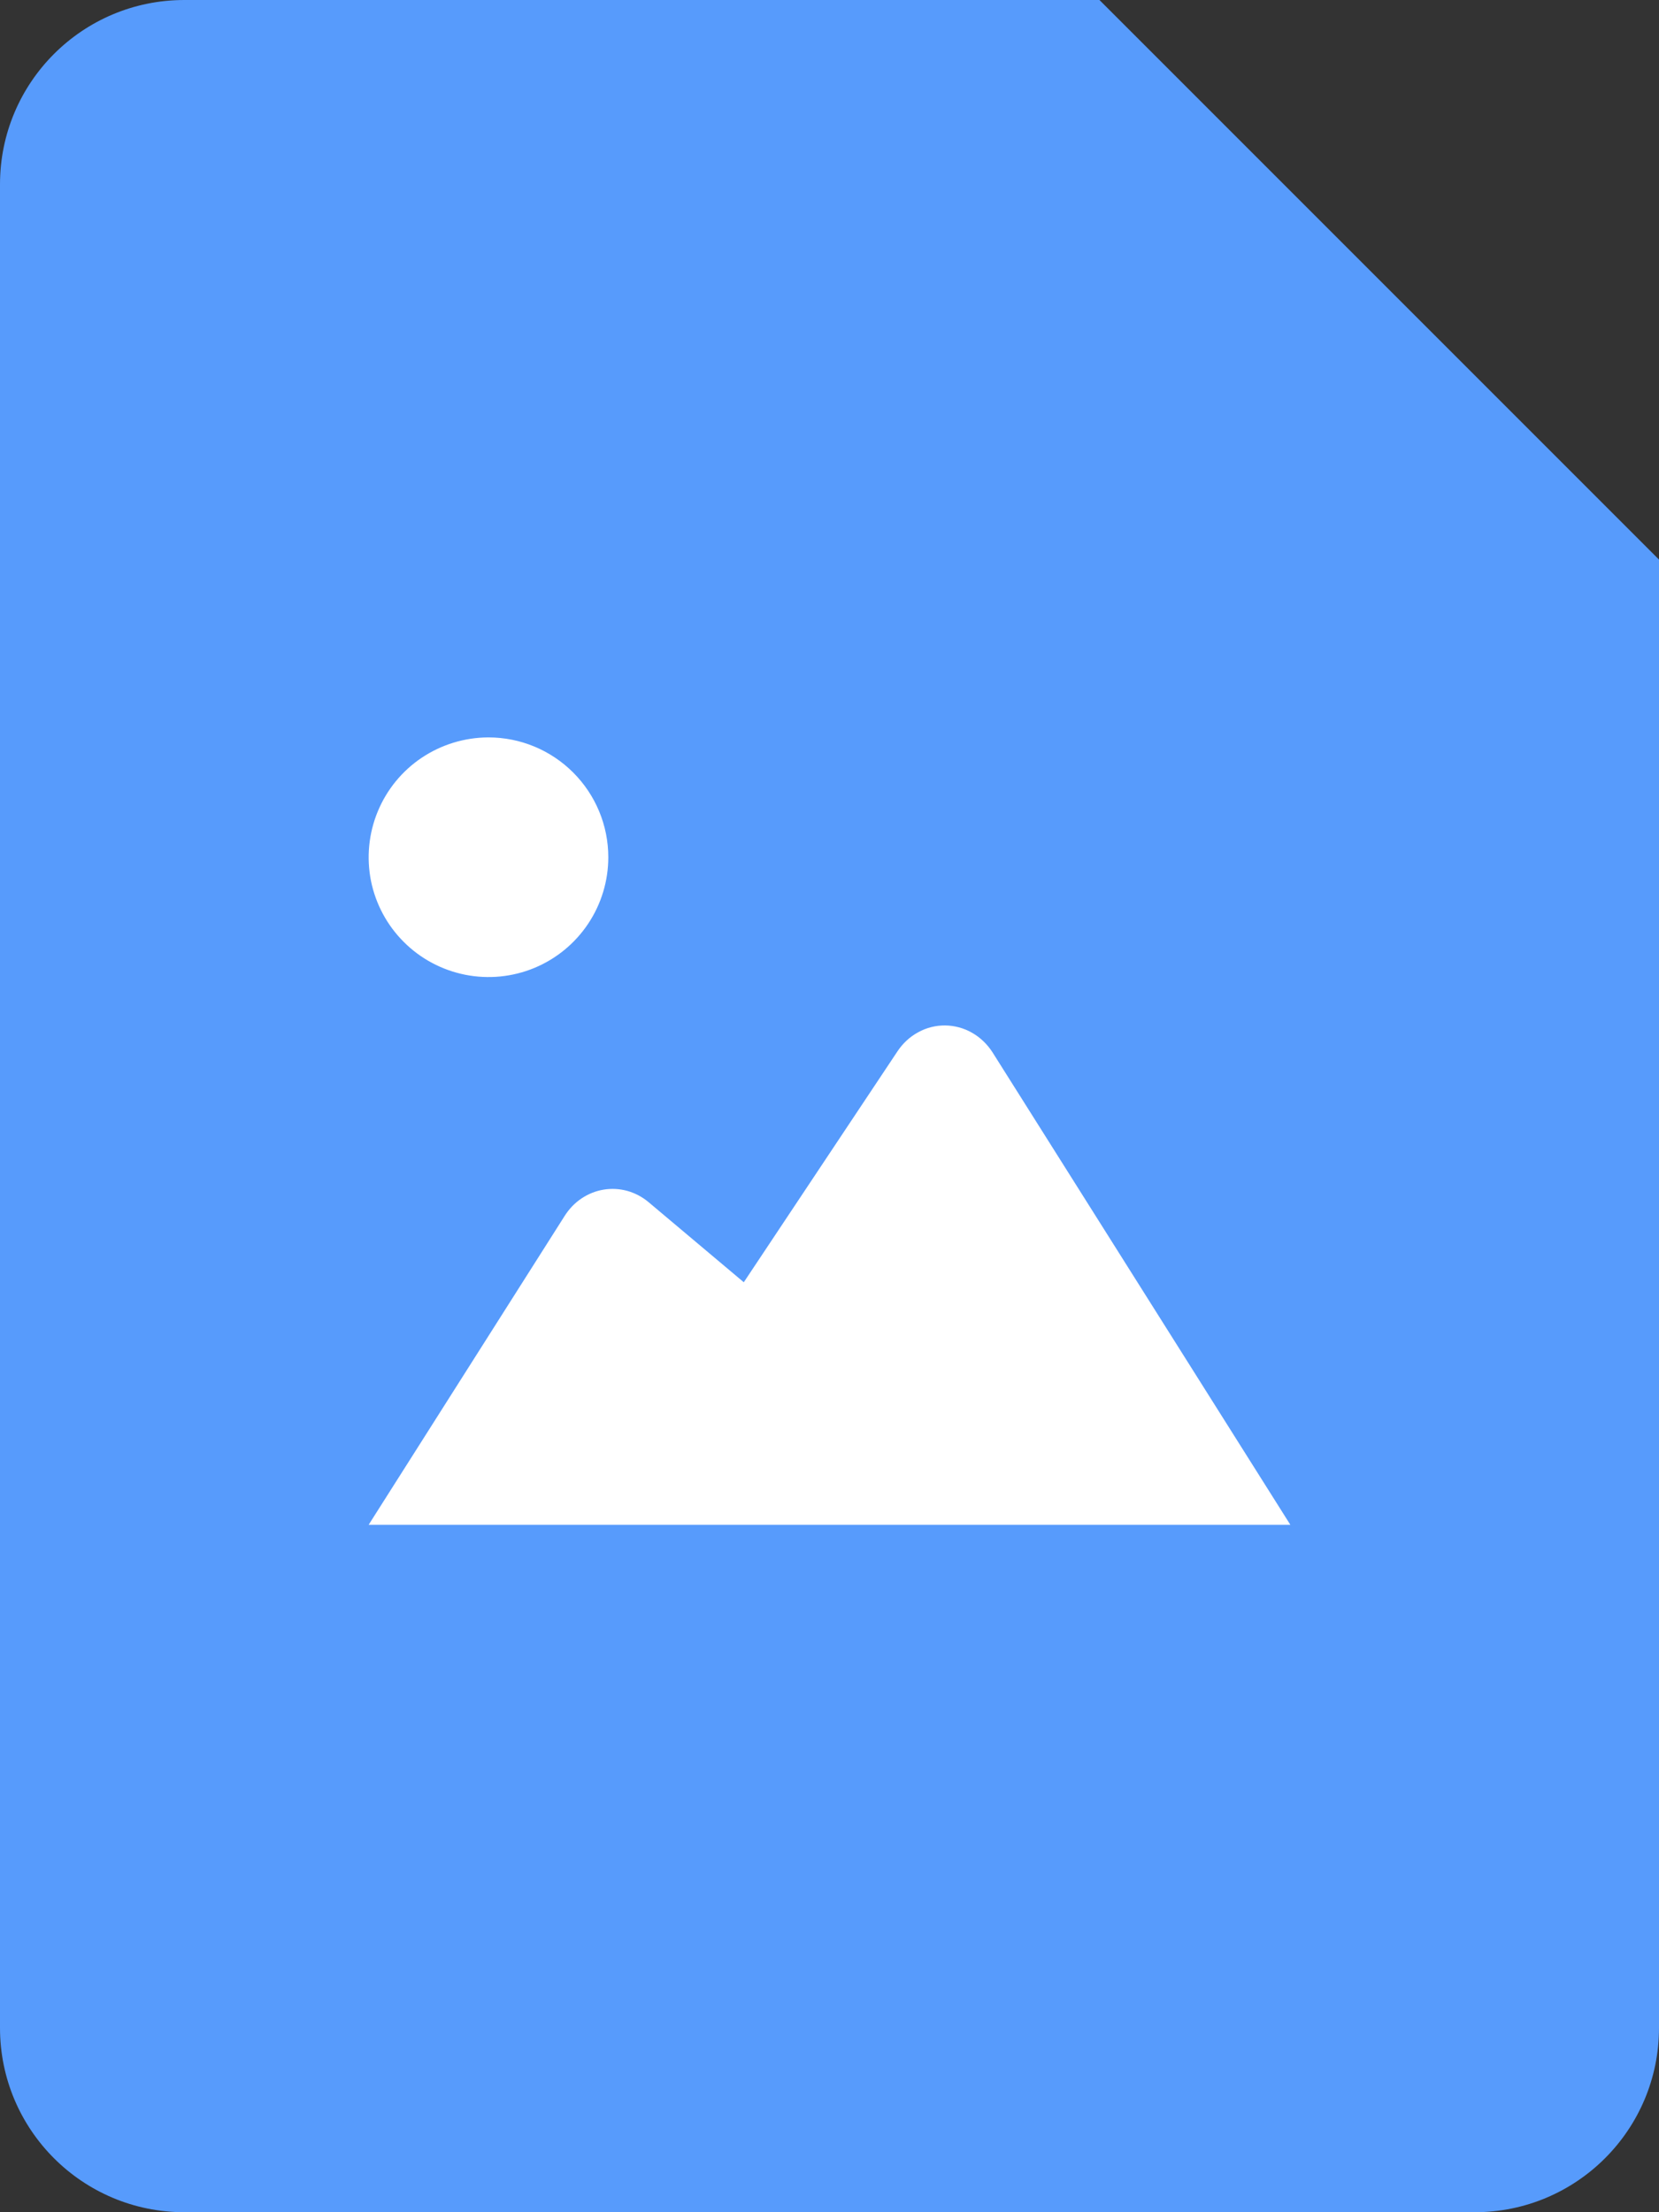 <svg width="18" height="24" viewBox="0 0 18 24" fill="none" xmlns="http://www.w3.org/2000/svg">
<rect x="0" y="0" width="18" height="24" fill="#333333" stroke="none"/>
<path fill-rule="evenodd" clip-rule="evenodd" d="M11.929 0H2C0.895 0 0 0.895 0 2V22C0 23.105 0.895 24 2 24H16C17.105 24 18 23.105 18 22V6.071L11.929 0Z" fill="#579BFC"/>
<path d="M14 16.542L10.769 11.417C10.712 11.328 10.636 11.255 10.546 11.204C10.457 11.153 10.356 11.126 10.255 11.125C10.153 11.124 10.052 11.149 9.962 11.199C9.871 11.248 9.794 11.32 9.736 11.408L8.07 13.911L7.037 13.042C6.969 12.985 6.891 12.944 6.807 12.92C6.723 12.897 6.636 12.892 6.55 12.906C6.464 12.92 6.382 12.953 6.309 13.002C6.236 13.051 6.174 13.116 6.126 13.192L4 16.542H14Z" fill="white"/>
<path d="M5.297 8C5.04 8.001 4.789 8.078 4.575 8.221C4.362 8.364 4.196 8.567 4.098 8.805C4 9.043 3.975 9.304 4.025 9.556C4.076 9.808 4.2 10.039 4.382 10.22C4.564 10.402 4.796 10.525 5.048 10.575C5.3 10.625 5.561 10.599 5.798 10.501C6.036 10.402 6.238 10.236 6.381 10.022C6.524 9.808 6.6 9.557 6.6 9.3C6.6 8.955 6.463 8.625 6.219 8.381C5.975 8.137 5.645 8 5.3 8" fill="white"/>
</svg>
